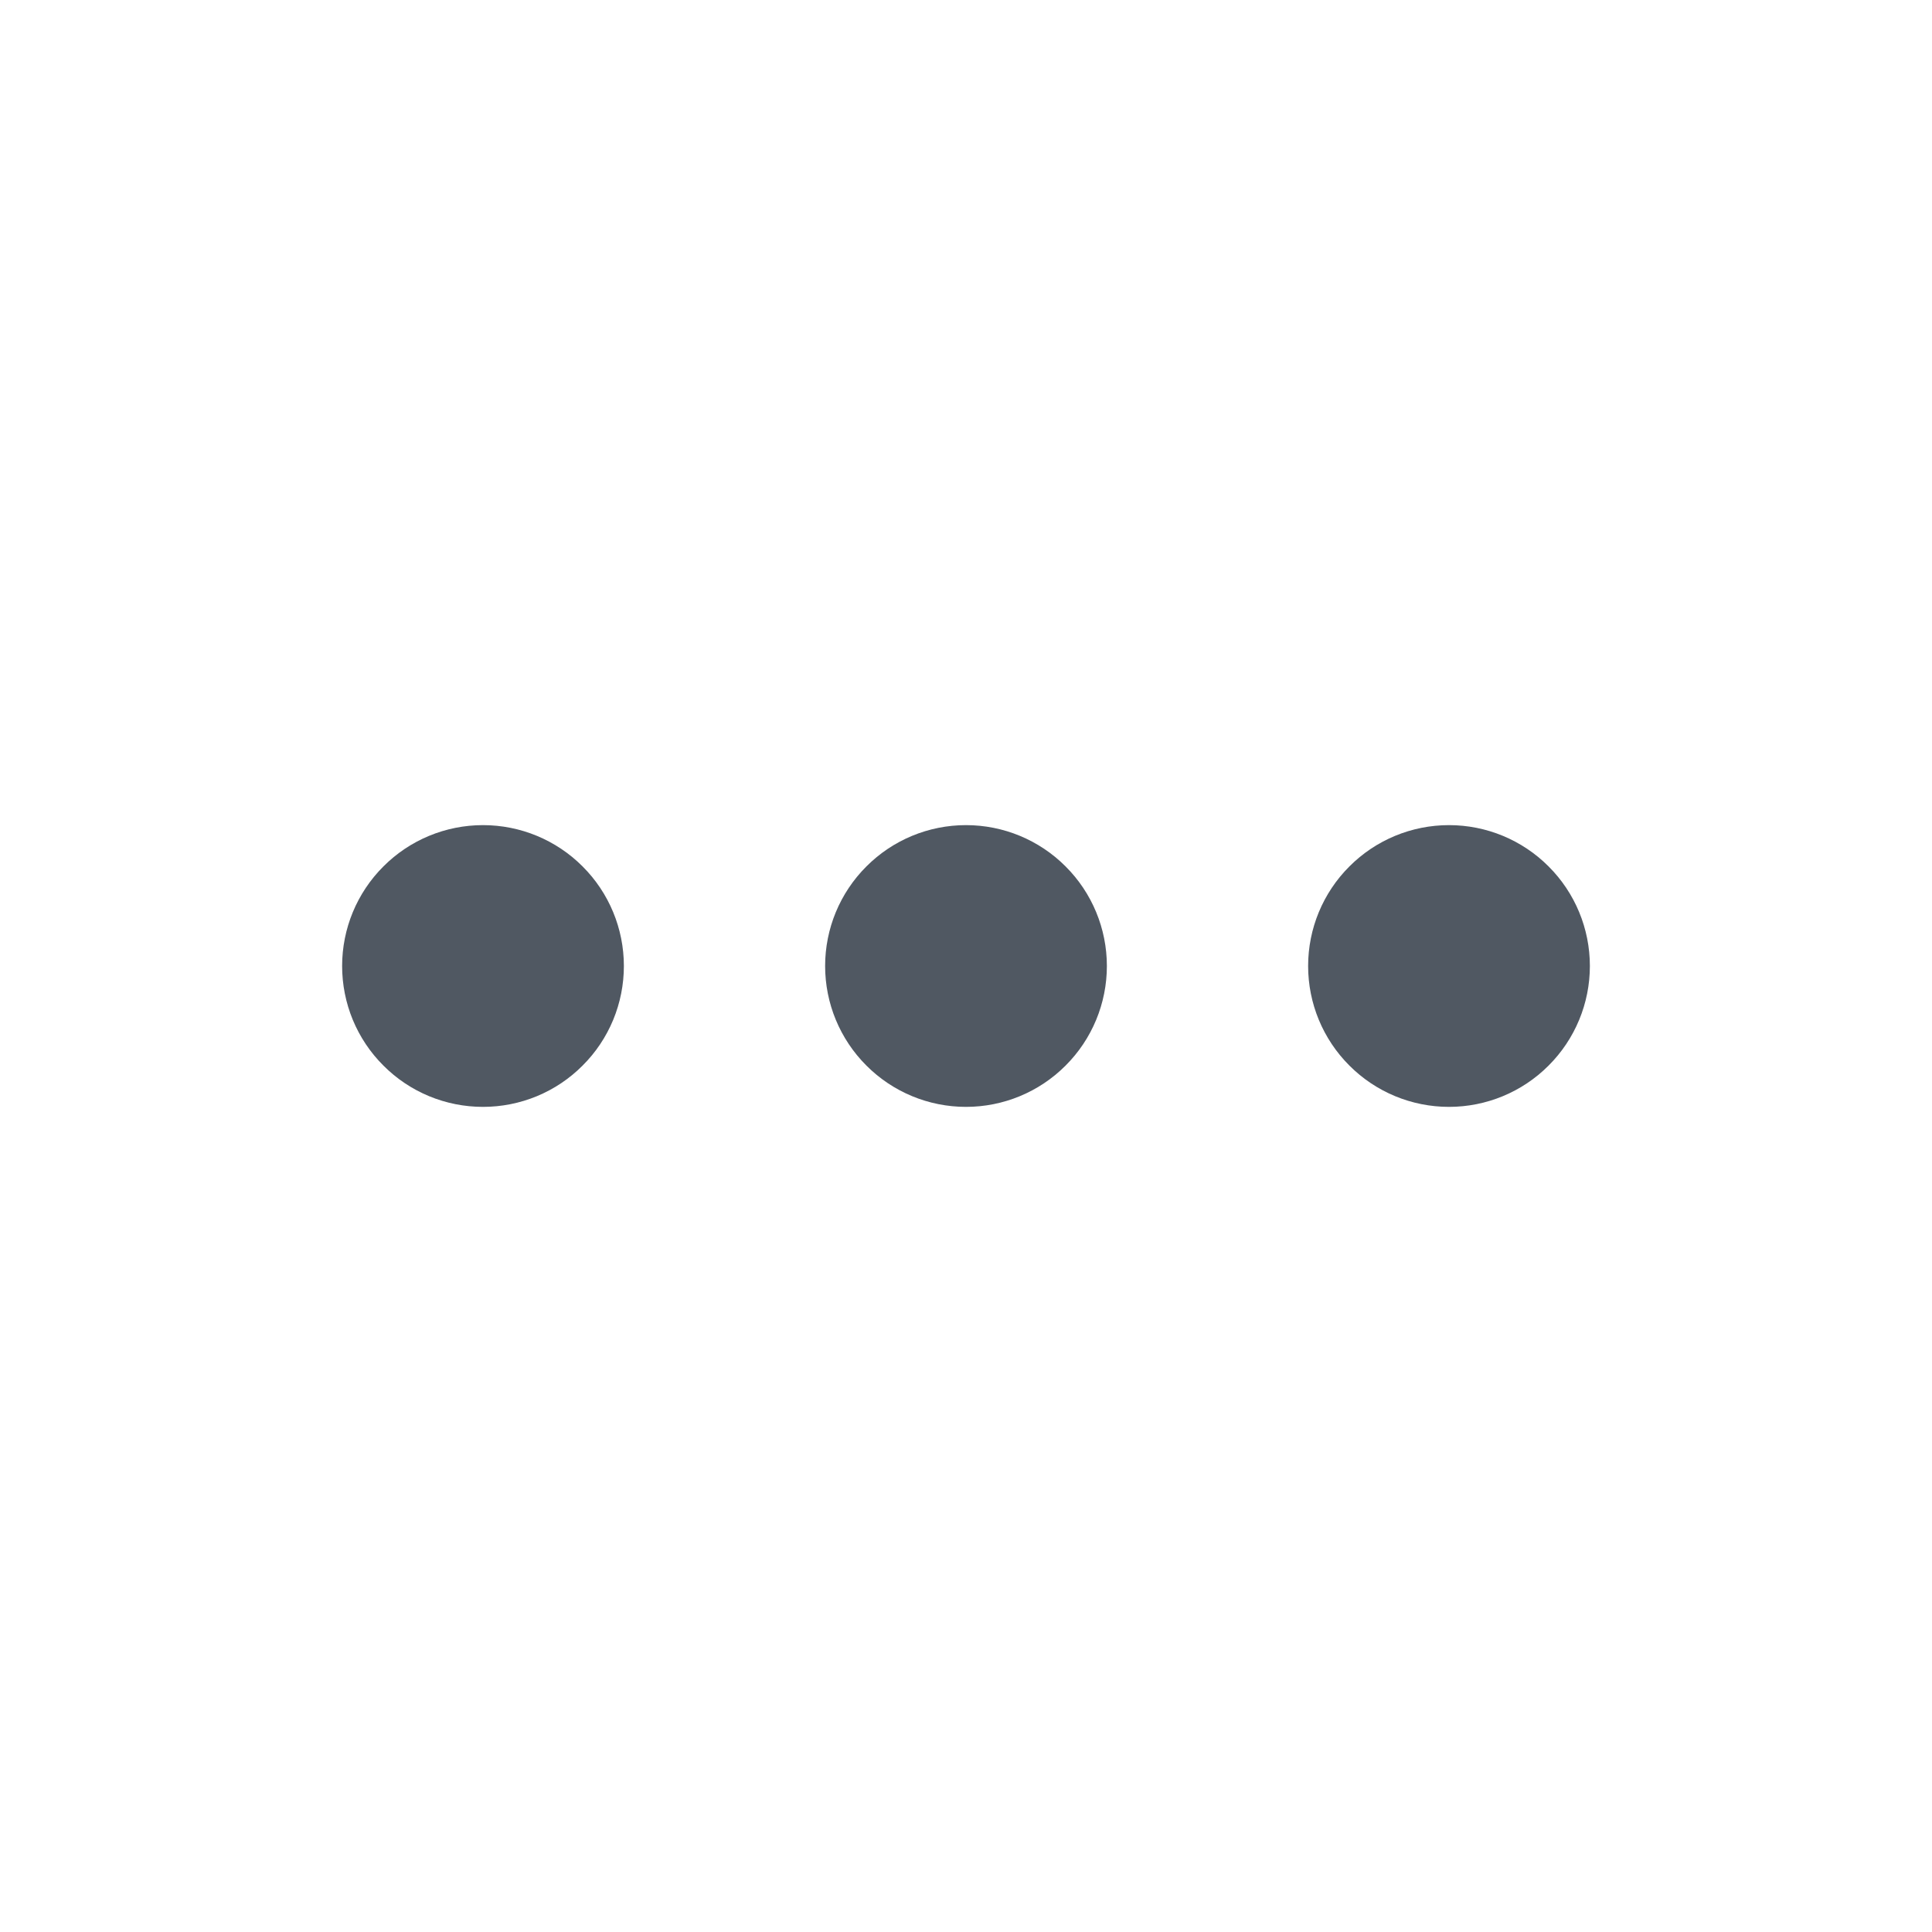 <?xml version="1.0" encoding="UTF-8" standalone="no"?>
<!--

    Copyright (C) 2017-2019 Dremio Corporation

    Licensed under the Apache License, Version 2.0 (the "License");
    you may not use this file except in compliance with the License.
    You may obtain a copy of the License at

        http://www.apache.org/licenses/LICENSE-2.0

    Unless required by applicable law or agreed to in writing, software
    distributed under the License is distributed on an "AS IS" BASIS,
    WITHOUT WARRANTIES OR CONDITIONS OF ANY KIND, either express or implied.
    See the License for the specific language governing permissions and
    limitations under the License.

-->
<svg width="24" height="24" viewBox="0 0 24 24" fill="none" xmlns="http://www.w3.org/2000/svg">
<path d="M7.75 12C7.75 12.23 7.705 12.457 7.617 12.67C7.529 12.882 7.4 13.075 7.237 13.237C7.075 13.4 6.882 13.529 6.67 13.617C6.457 13.705 6.23 13.75 6 13.75C5.77 13.75 5.543 13.705 5.33 13.617C5.118 13.529 4.925 13.4 4.763 13.237C4.6 13.075 4.471 12.882 4.383 12.67C4.295 12.457 4.25 12.23 4.25 12C4.25 11.536 4.434 11.091 4.763 10.763C5.091 10.434 5.536 10.25 6 10.25C6.464 10.25 6.909 10.434 7.237 10.763C7.566 11.091 7.75 11.536 7.75 12Z" fill="#505862"/>
<path d="M13.75 12C13.75 12.464 13.566 12.909 13.237 13.237C12.909 13.566 12.464 13.75 12 13.75C11.536 13.75 11.091 13.566 10.763 13.237C10.434 12.909 10.25 12.464 10.25 12C10.25 11.536 10.434 11.091 10.763 10.763C11.091 10.434 11.536 10.25 12 10.25C12.464 10.25 12.909 10.434 13.237 10.763C13.566 11.091 13.75 11.536 13.75 12Z" fill="#505862"/>
<path d="M18 13.75C18.464 13.75 18.909 13.566 19.237 13.237C19.566 12.909 19.75 12.464 19.75 12C19.75 11.536 19.566 11.091 19.237 10.763C18.909 10.434 18.464 10.25 18 10.25C17.536 10.25 17.091 10.434 16.763 10.763C16.434 11.091 16.25 11.536 16.25 12C16.25 12.464 16.434 12.909 16.763 13.237C17.091 13.566 17.536 13.75 18 13.75Z" fill="#505862"/>
</svg>

